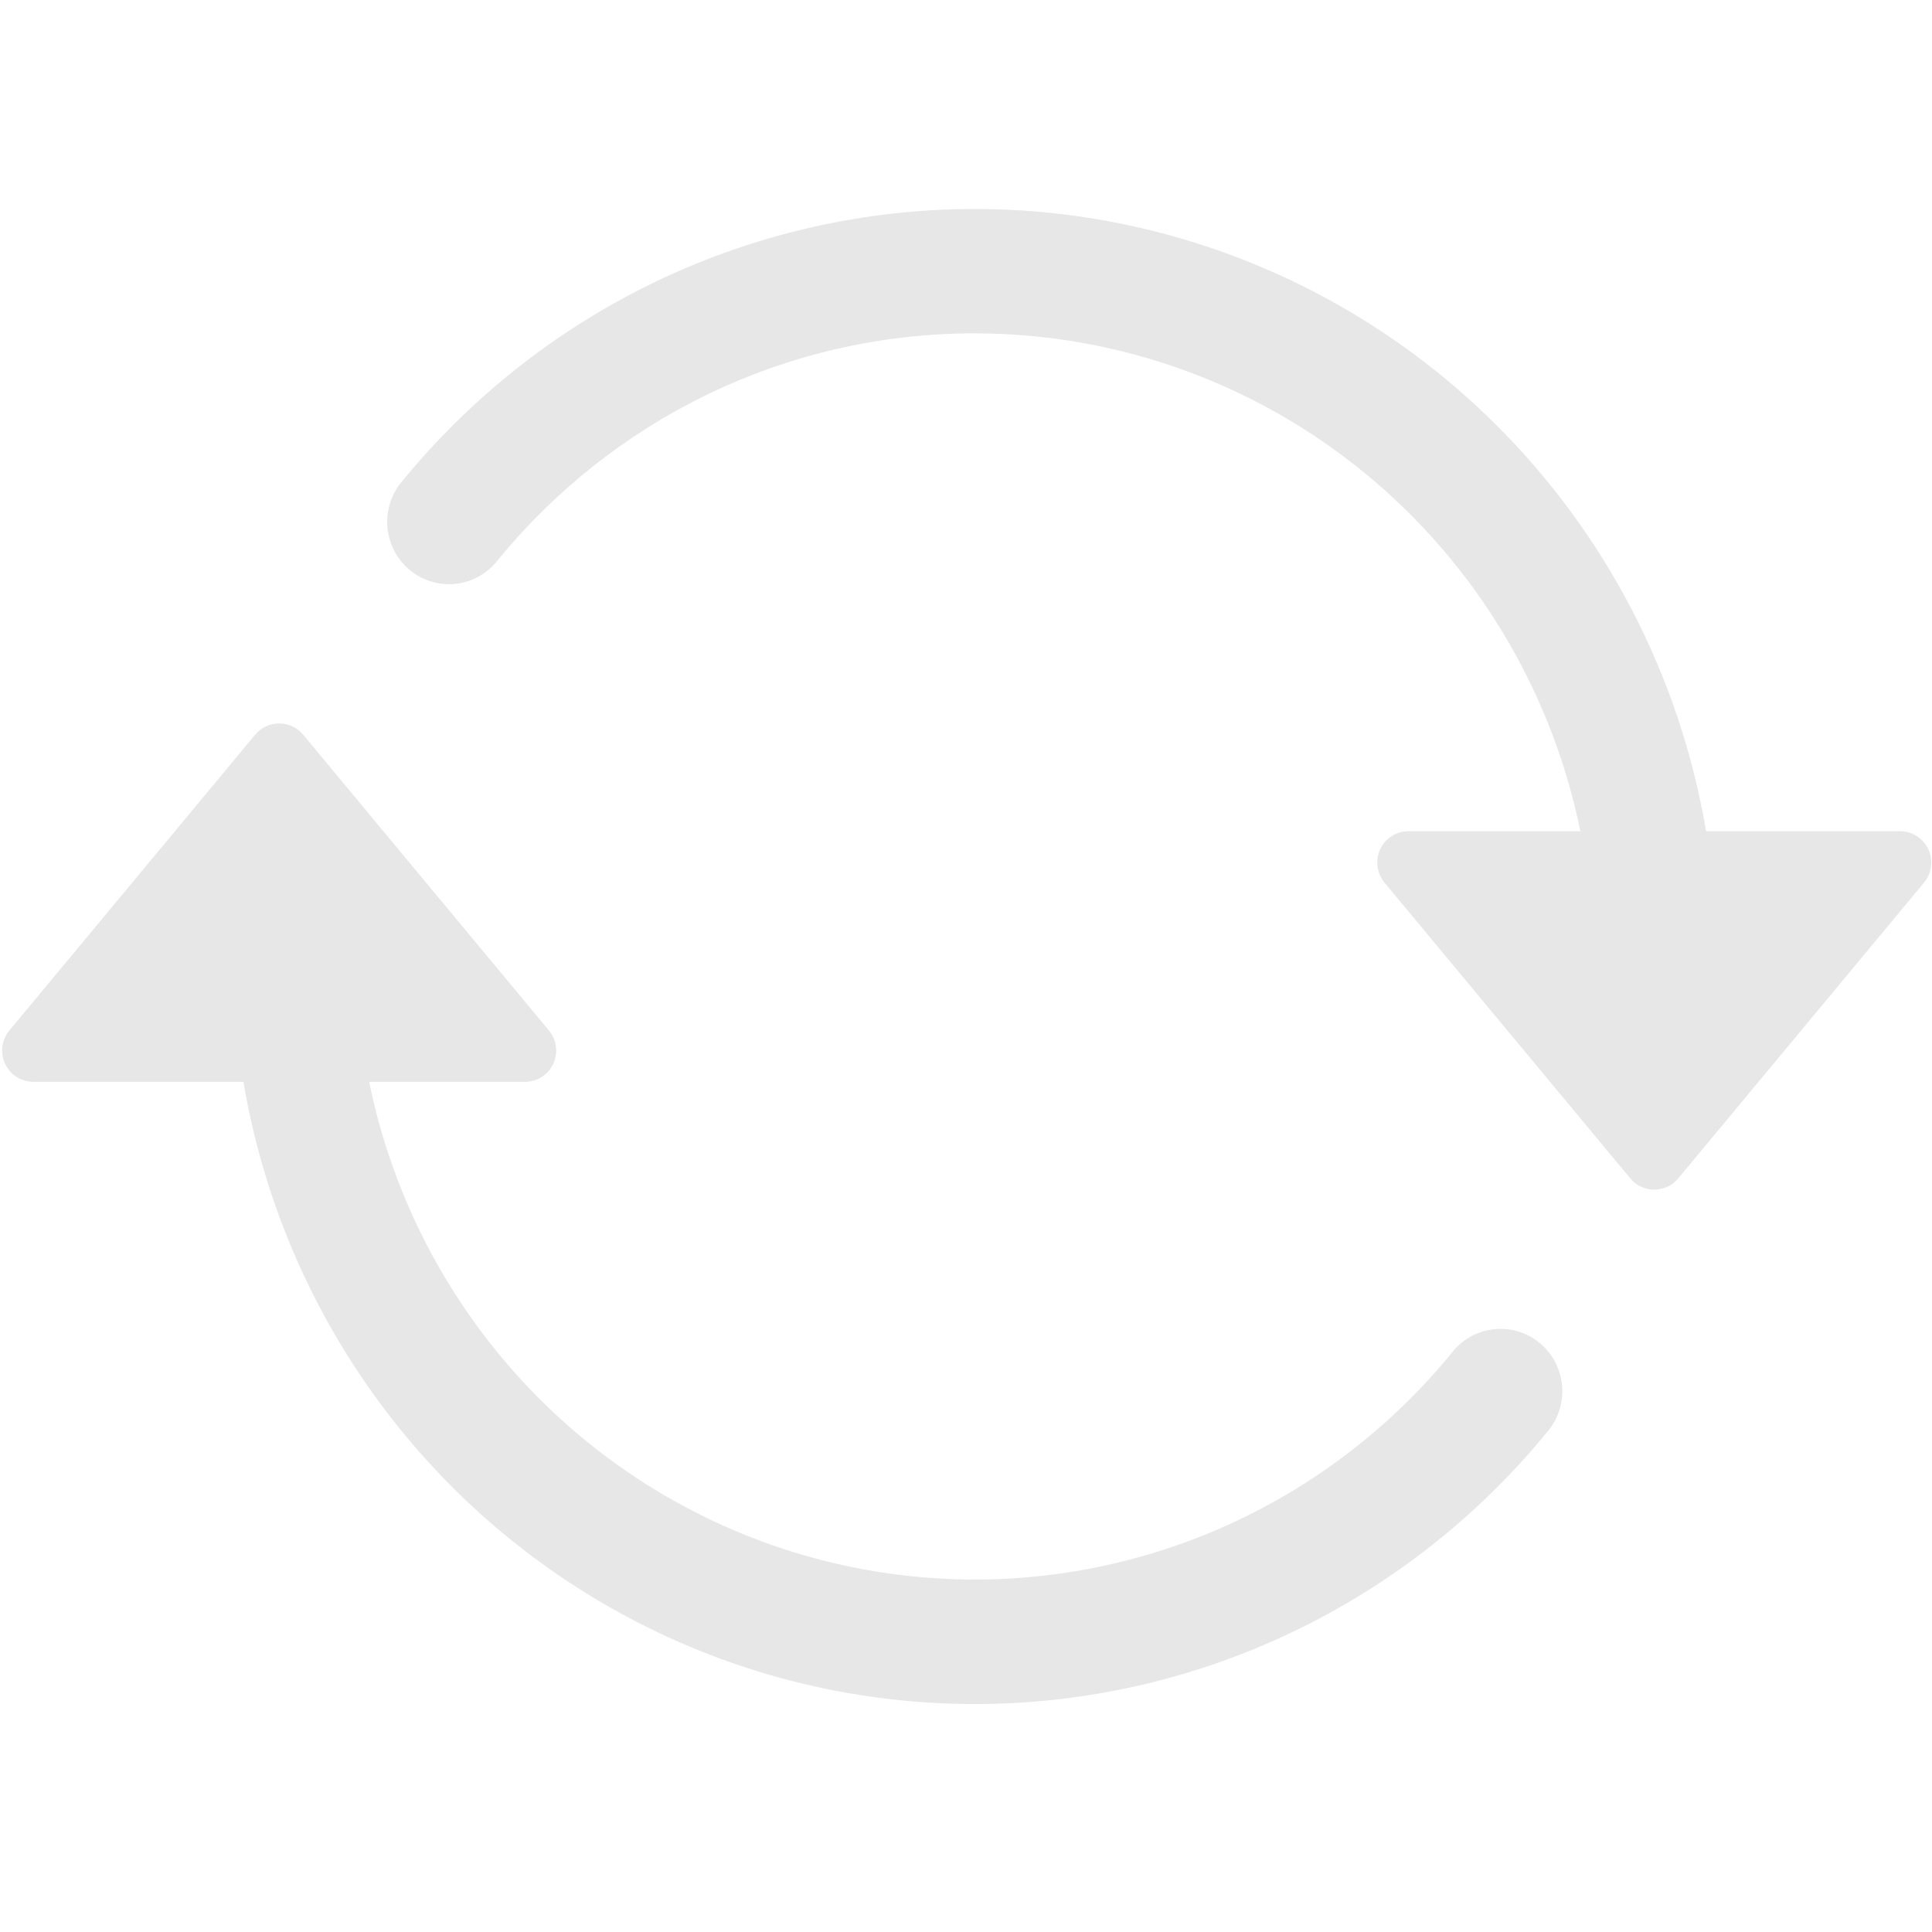 <svg width="83" height="83" viewBox="0 0 83 83" fill="none" xmlns="http://www.w3.org/2000/svg">
<g clip-path="url(#clip0_46_215)">
<path d="M60.51 35.709H81.627C81.882 35.709 82.132 35.782 82.347 35.919C82.562 36.056 82.734 36.252 82.842 36.484C82.95 36.715 82.99 36.973 82.958 37.227C82.925 37.481 82.821 37.72 82.658 37.916L72.1 50.623C71.974 50.775 71.816 50.897 71.638 50.98C71.46 51.064 71.265 51.107 71.068 51.107C70.872 51.107 70.677 51.064 70.499 50.98C70.321 50.897 70.163 50.775 70.037 50.623L59.479 37.916C59.316 37.72 59.212 37.481 59.179 37.227C59.146 36.973 59.186 36.715 59.295 36.484C59.403 36.252 59.575 36.056 59.79 35.919C60.005 35.782 60.255 35.709 60.51 35.709ZM1.434 46.477H22.551C22.806 46.477 23.056 46.404 23.271 46.267C23.487 46.13 23.658 45.934 23.767 45.702C23.875 45.471 23.915 45.213 23.882 44.959C23.85 44.705 23.746 44.466 23.582 44.27L13.024 31.563C12.898 31.411 12.74 31.289 12.562 31.206C12.384 31.122 12.19 31.079 11.993 31.079C11.796 31.079 11.602 31.122 11.424 31.206C11.245 31.289 11.088 31.411 10.962 31.563L0.403 44.27C0.24 44.466 0.136 44.705 0.103 44.959C0.071 45.213 0.111 45.471 0.219 45.702C0.327 45.934 0.499 46.13 0.714 46.267C0.929 46.404 1.179 46.477 1.434 46.477Z" fill="#E7E7E7"/>
<path fill-rule="evenodd" clip-rule="evenodd" d="M41.876 14.321C33.634 14.321 26.262 18.106 21.392 24.055C21.175 24.339 20.903 24.577 20.593 24.753C20.282 24.929 19.94 25.04 19.586 25.08C19.233 25.12 18.875 25.088 18.533 24.986C18.192 24.884 17.875 24.713 17.6 24.485C17.325 24.257 17.099 23.975 16.935 23.657C16.77 23.338 16.671 22.99 16.643 22.632C16.614 22.274 16.658 21.914 16.77 21.574C16.883 21.233 17.062 20.919 17.297 20.65C21.186 15.903 26.345 12.383 32.161 10.507C37.976 8.631 44.204 8.478 50.103 10.068C56.002 11.657 61.325 14.921 65.437 19.472C69.549 24.023 72.278 29.669 73.3 35.739H67.899C66.673 29.692 63.413 24.259 58.672 20.356C53.93 16.453 47.997 14.322 41.876 14.321ZM15.853 46.447C16.858 51.398 19.233 55.961 22.701 59.609C26.17 63.257 30.591 65.842 35.455 67.063C40.319 68.285 45.426 68.095 50.187 66.514C54.948 64.933 59.168 62.027 62.36 58.131C62.577 57.846 62.849 57.609 63.159 57.433C63.469 57.257 63.812 57.146 64.165 57.106C64.519 57.066 64.877 57.098 65.219 57.2C65.56 57.302 65.877 57.472 66.152 57.701C66.427 57.929 66.653 58.211 66.817 58.529C66.982 58.848 67.081 59.196 67.109 59.554C67.137 59.912 67.094 60.272 66.981 60.612C66.869 60.953 66.69 61.267 66.454 61.536C62.566 66.283 57.407 69.803 51.591 71.679C45.776 73.555 39.548 73.707 33.649 72.118C27.75 70.529 22.427 67.264 18.315 62.714C14.203 58.163 11.473 52.517 10.452 46.447H15.853Z" fill="#E7E7E7"/>
</g>
<defs>
<clipPath id="clip0_46_215">
<rect width="82.877" height="82.877" fill="white" transform="translate(0.092)"/>
</clipPath>
</defs>
</svg>
